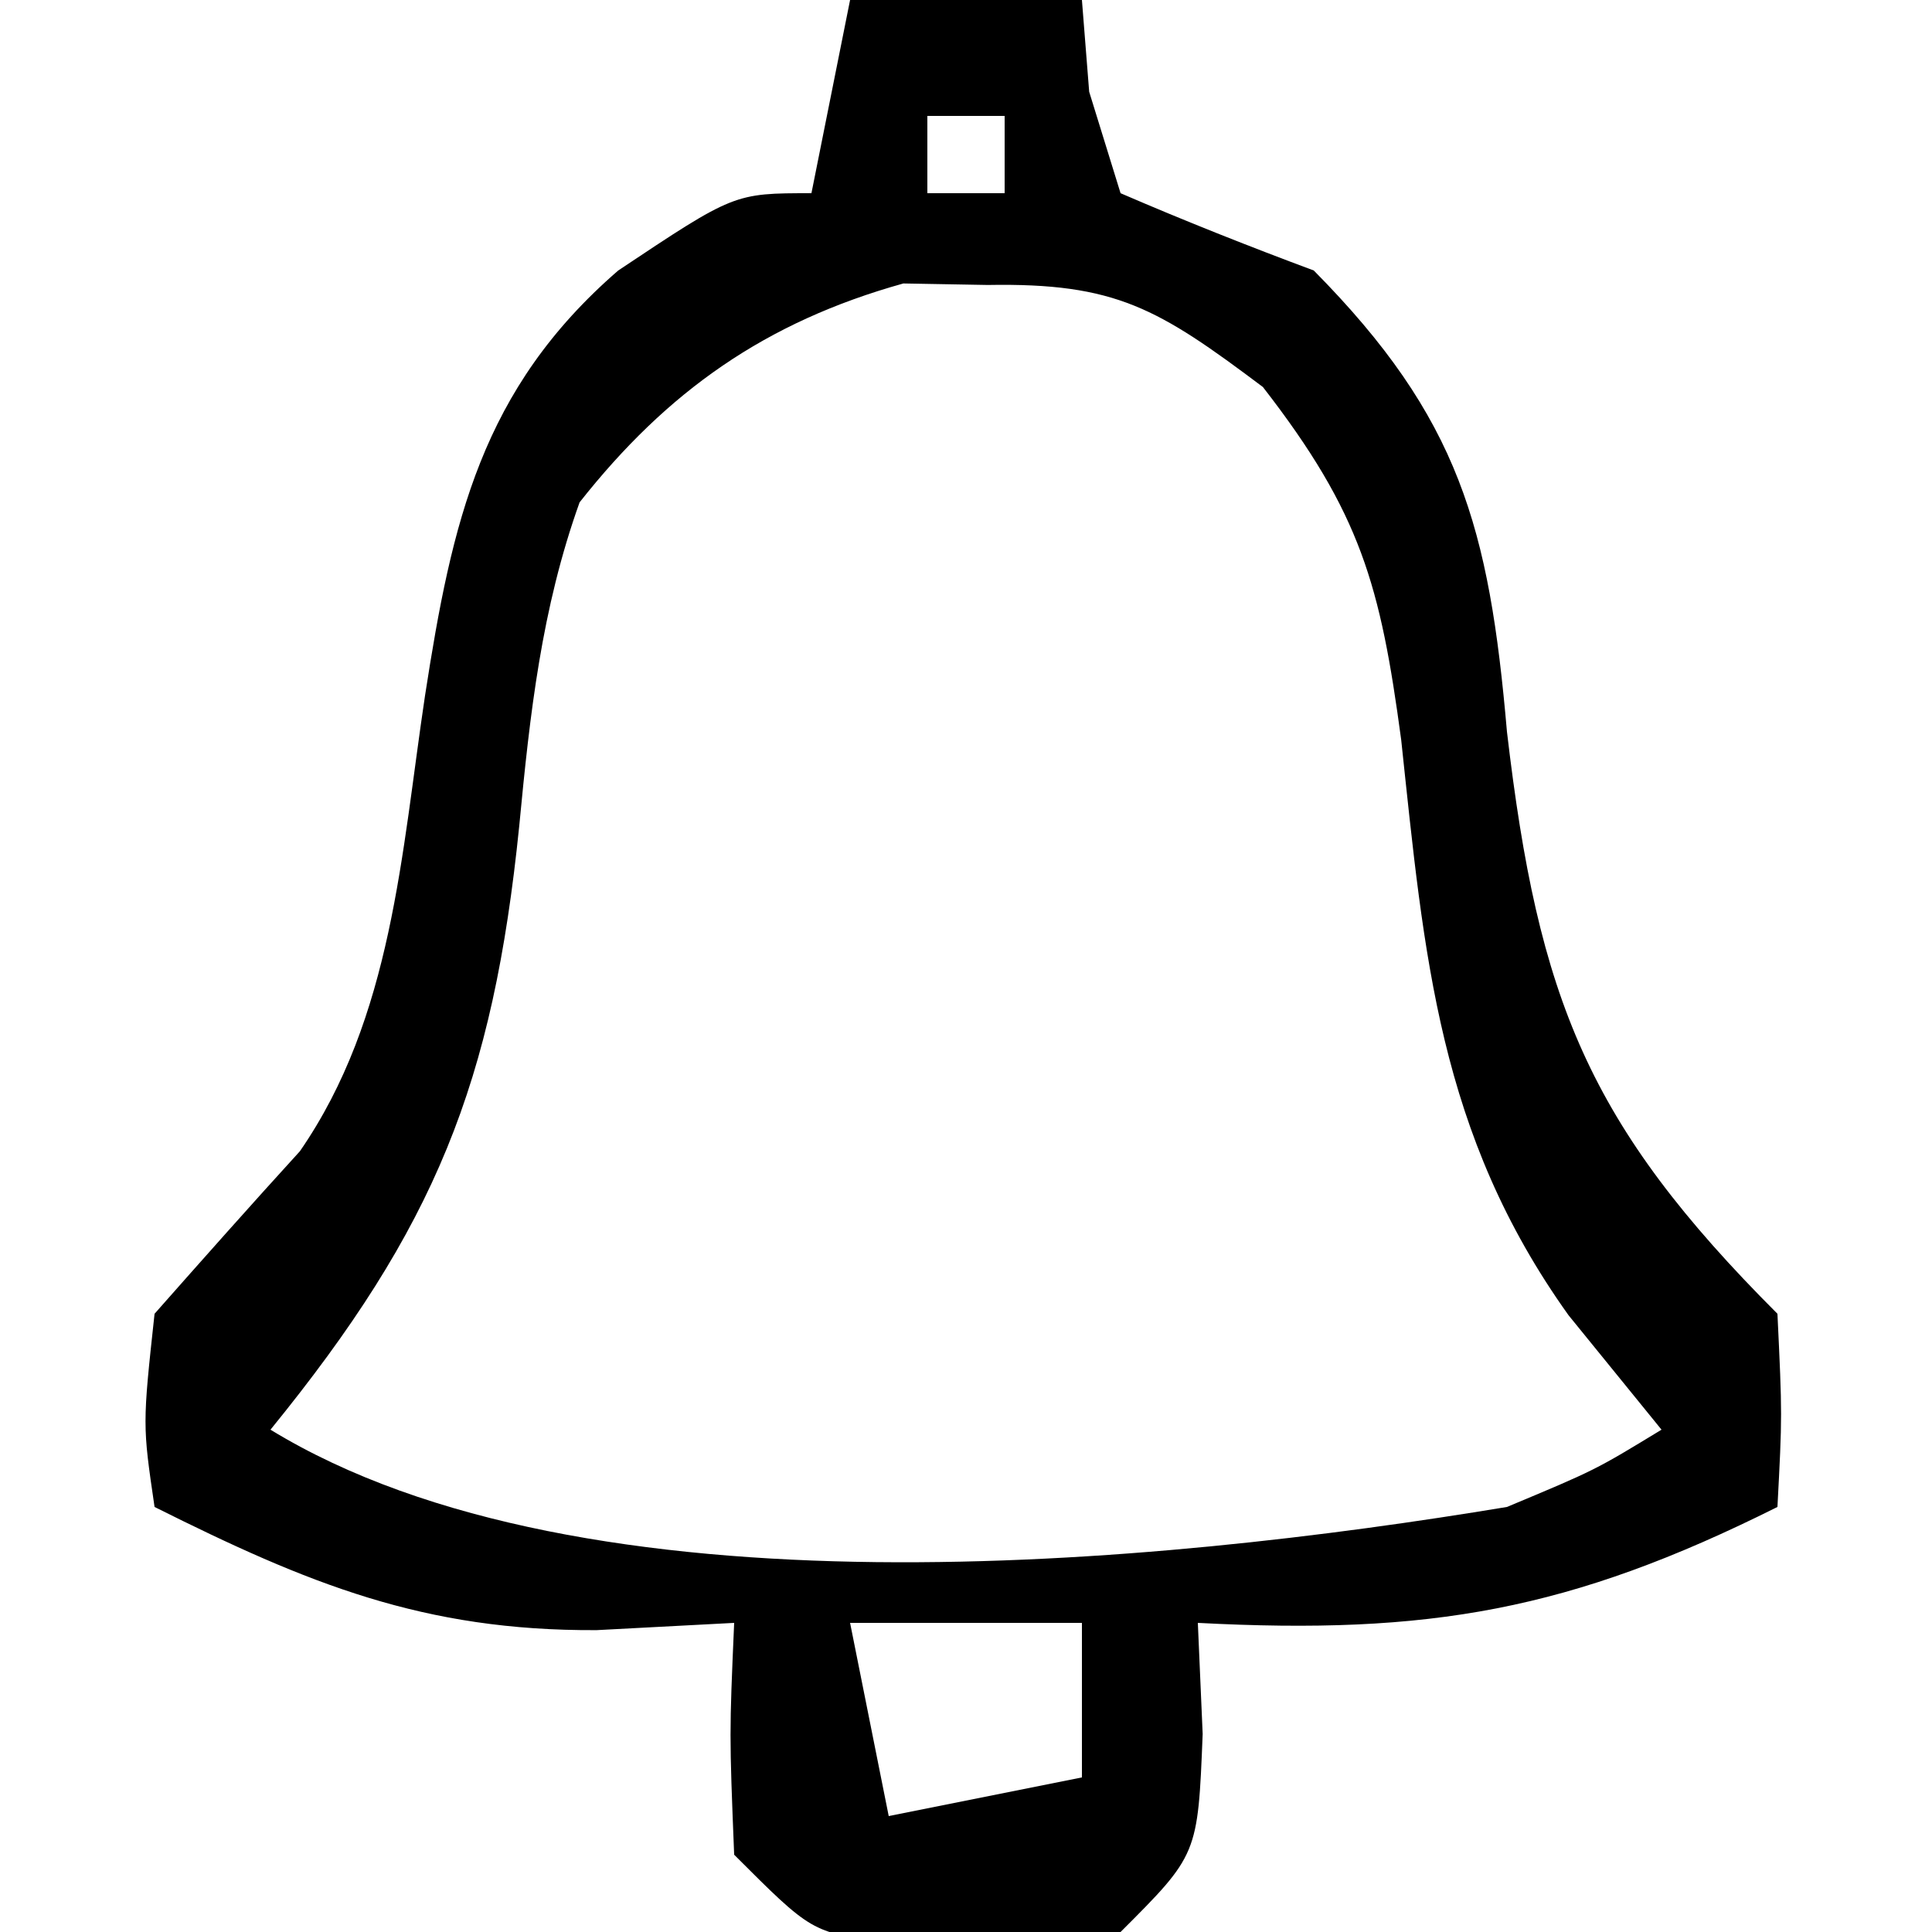 <?xml version="1.0" encoding="UTF-8"?>
<svg version="1.1" xmlns="http://www.w3.org/2000/svg" width="50" height="50">
<path d="M0 0 C1.98 0 3.96 0 6 0 C6.062 0.784 6.124 1.567 6.188 2.375 C6.456 3.241 6.724 4.107 7 5 C8.648 5.712 10.318 6.374 12 7 C15.773 10.815 16.542 13.66 17 18.938 C17.812 25.865 19.094 29.094 24 34 C24.125 36.625 24.125 36.625 24 39 C18.636 41.682 14.99 42.315 9 42 C9.041 42.949 9.082 43.898 9.125 44.875 C9 48 9 48 7 50 C5.125 50.266 5.125 50.266 3 50.25 C2.299 50.255 1.597 50.26 0.875 50.266 C-1 50 -1 50 -3 48 C-3.125 44.875 -3.125 44.875 -3 42 C-4.176 42.062 -5.351 42.124 -6.562 42.188 C-11.04 42.211 -14.024 40.988 -18 39 C-18.312 36.875 -18.312 36.875 -18 34 C-16.754 32.59 -15.506 31.183 -14.238 29.793 C-11.842 26.323 -11.614 22.094 -11 18 C-10.303 13.496 -9.543 10.07 -6 7 C-3 5 -3 5 -1 5 C-0.67 3.35 -0.34 1.7 0 0 Z M2 3 C2 3.66 2 4.32 2 5 C2.66 5 3.32 5 4 5 C4 4.34 4 3.68 4 3 C3.34 3 2.68 3 2 3 Z M-7 13 C-7.986 15.751 -8.286 18.475 -8.562 21.375 C-9.239 28.036 -10.732 31.757 -15 37 C-6.858 41.975 7.97 40.498 17 39 C19.281 38.047 19.281 38.047 21 37 C20.206 36.023 19.412 35.046 18.594 34.039 C15.228 29.329 14.862 24.765 14.262 19.141 C13.726 15.155 13.223 13.287 10.684 10.016 C7.973 7.98 6.883 7.316 3.562 7.375 C2.482 7.356 2.482 7.356 1.379 7.336 C-2.191 8.332 -4.731 10.125 -7 13 Z M0 42 C0.33 43.65 0.66 45.3 1 47 C2.65 46.67 4.3 46.34 6 46 C6 44.68 6 43.36 6 42 C4.02 42 2.04 42 0 42 Z " fill="#000000" transform="translate(22,0)"/>
</svg>
